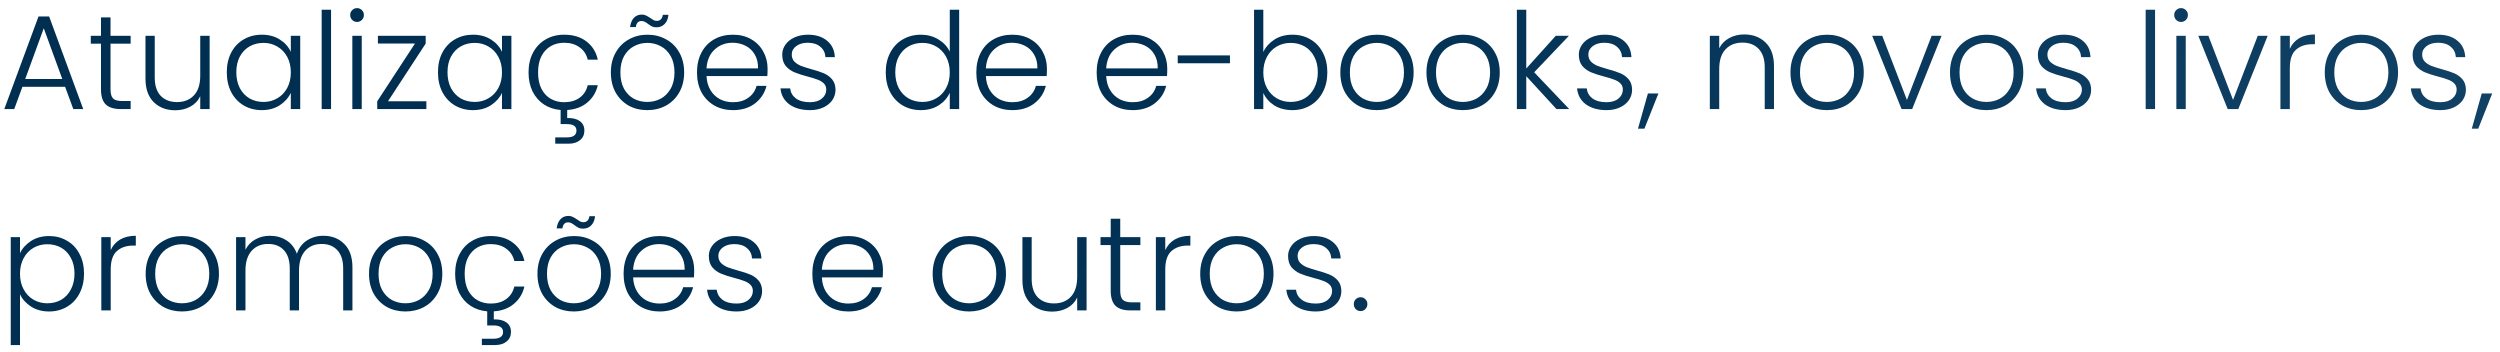 <svg width="298" height="42" viewBox="0 0 298 42" fill="none" xmlns="http://www.w3.org/2000/svg">
<path d="M7.76 10.344H2.672L1.696 13H0.512L4.592 1.96H5.856L9.92 13H8.736L7.76 10.344ZM7.424 9.416L5.216 3.368L3.008 9.416H7.424ZM13.174 5.208V10.632C13.174 11.165 13.275 11.533 13.477 11.736C13.68 11.939 14.037 12.04 14.55 12.04H15.573V13H14.373C13.584 13 12.998 12.819 12.614 12.456C12.229 12.083 12.037 11.475 12.037 10.632V5.208H10.822V4.264H12.037V2.072H13.174V4.264H15.573V5.208H13.174ZM24.989 4.264V13H23.869V11.464C23.613 12.008 23.218 12.424 22.685 12.712C22.151 13 21.554 13.144 20.893 13.144C19.847 13.144 18.994 12.824 18.333 12.184C17.671 11.533 17.341 10.595 17.341 9.368V4.264H18.445V9.24C18.445 10.189 18.679 10.915 19.149 11.416C19.629 11.917 20.279 12.168 21.101 12.168C21.943 12.168 22.615 11.901 23.117 11.368C23.618 10.835 23.869 10.051 23.869 9.016V4.264H24.989ZM27.034 8.616C27.034 7.72 27.21 6.936 27.562 6.264C27.924 5.581 28.42 5.059 29.05 4.696C29.69 4.323 30.41 4.136 31.21 4.136C32.042 4.136 32.756 4.328 33.354 4.712C33.962 5.096 34.399 5.587 34.666 6.184V4.264H35.786V13H34.666V11.064C34.388 11.661 33.946 12.157 33.338 12.552C32.74 12.936 32.026 13.128 31.194 13.128C30.404 13.128 29.69 12.941 29.05 12.568C28.42 12.195 27.924 11.667 27.562 10.984C27.21 10.301 27.034 9.512 27.034 8.616ZM34.666 8.632C34.666 7.928 34.522 7.309 34.234 6.776C33.946 6.243 33.551 5.832 33.05 5.544C32.559 5.256 32.015 5.112 31.418 5.112C30.799 5.112 30.244 5.251 29.754 5.528C29.263 5.805 28.874 6.211 28.586 6.744C28.308 7.267 28.17 7.891 28.17 8.616C28.17 9.331 28.308 9.96 28.586 10.504C28.874 11.037 29.263 11.448 29.754 11.736C30.244 12.013 30.799 12.152 31.418 12.152C32.015 12.152 32.559 12.008 33.05 11.72C33.551 11.432 33.946 11.021 34.234 10.488C34.522 9.955 34.666 9.336 34.666 8.632ZM39.462 1.16V13H38.343V1.16H39.462ZM42.559 2.616C42.335 2.616 42.143 2.536 41.983 2.376C41.823 2.216 41.743 2.019 41.743 1.784C41.743 1.549 41.823 1.357 41.983 1.208C42.143 1.048 42.335 0.968 42.559 0.968C42.783 0.968 42.975 1.048 43.135 1.208C43.295 1.357 43.375 1.549 43.375 1.784C43.375 2.019 43.295 2.216 43.135 2.376C42.975 2.536 42.783 2.616 42.559 2.616ZM43.119 4.264V13H41.999V4.264H43.119ZM46.247 12.072H50.823V13H44.967V12.072L49.463 5.192H45.047V4.264H50.743V5.192L46.247 12.072ZM52.206 8.616C52.206 7.72 52.382 6.936 52.733 6.264C53.096 5.581 53.592 5.059 54.221 4.696C54.861 4.323 55.581 4.136 56.382 4.136C57.214 4.136 57.928 4.328 58.526 4.712C59.133 5.096 59.571 5.587 59.837 6.184V4.264H60.958V13H59.837V11.064C59.56 11.661 59.117 12.157 58.51 12.552C57.912 12.936 57.197 13.128 56.365 13.128C55.576 13.128 54.861 12.941 54.221 12.568C53.592 12.195 53.096 11.667 52.733 10.984C52.382 10.301 52.206 9.512 52.206 8.616ZM59.837 8.632C59.837 7.928 59.694 7.309 59.406 6.776C59.117 6.243 58.723 5.832 58.221 5.544C57.731 5.256 57.187 5.112 56.59 5.112C55.971 5.112 55.416 5.251 54.925 5.528C54.435 5.805 54.045 6.211 53.758 6.744C53.48 7.267 53.342 7.891 53.342 8.616C53.342 9.331 53.48 9.96 53.758 10.504C54.045 11.037 54.435 11.448 54.925 11.736C55.416 12.013 55.971 12.152 56.59 12.152C57.187 12.152 57.731 12.008 58.221 11.72C58.723 11.432 59.117 11.021 59.406 10.488C59.694 9.955 59.837 9.336 59.837 8.632ZM67.242 12.184C67.978 12.184 68.592 12.008 69.082 11.656C69.584 11.293 69.909 10.792 70.058 10.152H71.258C71.066 10.995 70.65 11.683 70.01 12.216C69.381 12.749 68.581 13.048 67.61 13.112V14.072C68.24 14.051 68.736 14.168 69.098 14.424C69.472 14.691 69.658 15.069 69.658 15.56C69.658 16.04 69.488 16.419 69.146 16.696C68.805 16.984 68.352 17.128 67.786 17.128H66.186V16.376H67.562C67.957 16.376 68.245 16.307 68.426 16.168C68.618 16.04 68.714 15.837 68.714 15.56C68.714 15.048 68.33 14.792 67.562 14.792H66.826V13.112C66.08 13.048 65.418 12.829 64.842 12.456C64.266 12.072 63.813 11.555 63.482 10.904C63.162 10.243 63.002 9.485 63.002 8.632C63.002 7.725 63.184 6.936 63.546 6.264C63.909 5.581 64.41 5.059 65.05 4.696C65.69 4.323 66.421 4.136 67.242 4.136C68.32 4.136 69.205 4.403 69.898 4.936C70.602 5.469 71.056 6.195 71.258 7.112H70.058C69.909 6.483 69.584 5.992 69.082 5.64C68.592 5.277 67.978 5.096 67.242 5.096C66.656 5.096 66.128 5.229 65.658 5.496C65.189 5.763 64.816 6.163 64.538 6.696C64.272 7.219 64.138 7.864 64.138 8.632C64.138 9.4 64.272 10.051 64.538 10.584C64.816 11.117 65.189 11.517 65.658 11.784C66.128 12.051 66.656 12.184 67.242 12.184ZM77.151 13.128C76.329 13.128 75.588 12.947 74.927 12.584C74.276 12.211 73.759 11.688 73.375 11.016C73.001 10.333 72.815 9.539 72.815 8.632C72.815 7.725 73.007 6.936 73.391 6.264C73.775 5.581 74.297 5.059 74.959 4.696C75.62 4.323 76.362 4.136 77.183 4.136C78.004 4.136 78.746 4.323 79.407 4.696C80.079 5.059 80.602 5.581 80.975 6.264C81.359 6.936 81.551 7.725 81.551 8.632C81.551 9.528 81.359 10.317 80.975 11C80.591 11.683 80.063 12.211 79.391 12.584C78.719 12.947 77.972 13.128 77.151 13.128ZM77.151 12.152C77.727 12.152 78.26 12.024 78.751 11.768C79.242 11.501 79.636 11.107 79.935 10.584C80.244 10.051 80.399 9.4 80.399 8.632C80.399 7.864 80.249 7.219 79.951 6.696C79.652 6.163 79.257 5.768 78.767 5.512C78.276 5.245 77.743 5.112 77.167 5.112C76.591 5.112 76.058 5.245 75.567 5.512C75.076 5.768 74.681 6.163 74.383 6.696C74.095 7.219 73.951 7.864 73.951 8.632C73.951 9.4 74.095 10.051 74.383 10.584C74.681 11.107 75.071 11.501 75.551 11.768C76.041 12.024 76.575 12.152 77.151 12.152ZM75.103 3.224C75.167 2.744 75.322 2.376 75.567 2.12C75.812 1.864 76.127 1.736 76.511 1.736C76.703 1.736 76.868 1.773 77.007 1.848C77.145 1.912 77.311 2.008 77.503 2.136C77.663 2.253 77.802 2.344 77.919 2.408C78.036 2.461 78.164 2.488 78.303 2.488C78.484 2.488 78.639 2.429 78.767 2.312C78.895 2.184 78.975 2.003 79.007 1.768H79.679C79.636 2.237 79.481 2.605 79.215 2.872C78.959 3.128 78.639 3.256 78.255 3.256C78.052 3.256 77.876 3.224 77.727 3.16C77.588 3.085 77.423 2.979 77.231 2.84C77.082 2.723 76.948 2.637 76.831 2.584C76.724 2.531 76.602 2.504 76.463 2.504C76.079 2.504 75.855 2.744 75.791 3.224H75.103ZM91.496 8.184C91.496 8.568 91.486 8.861 91.465 9.064H84.216C84.249 9.725 84.409 10.291 84.697 10.76C84.984 11.229 85.363 11.587 85.832 11.832C86.302 12.067 86.814 12.184 87.368 12.184C88.094 12.184 88.702 12.008 89.192 11.656C89.694 11.304 90.025 10.829 90.184 10.232H91.368C91.155 11.085 90.697 11.784 89.993 12.328C89.299 12.861 88.424 13.128 87.368 13.128C86.547 13.128 85.811 12.947 85.16 12.584C84.51 12.211 83.998 11.688 83.624 11.016C83.262 10.333 83.081 9.539 83.081 8.632C83.081 7.725 83.262 6.931 83.624 6.248C83.987 5.565 84.494 5.043 85.144 4.68C85.795 4.317 86.537 4.136 87.368 4.136C88.201 4.136 88.926 4.317 89.544 4.68C90.174 5.043 90.654 5.533 90.984 6.152C91.326 6.76 91.496 7.437 91.496 8.184ZM90.361 8.152C90.371 7.501 90.238 6.947 89.96 6.488C89.694 6.029 89.326 5.683 88.856 5.448C88.387 5.213 87.875 5.096 87.32 5.096C86.489 5.096 85.779 5.363 85.192 5.896C84.606 6.429 84.281 7.181 84.216 8.152H90.361ZM96.554 13.128C95.551 13.128 94.73 12.899 94.09 12.44C93.46 11.971 93.108 11.336 93.034 10.536H94.186C94.239 11.027 94.468 11.427 94.874 11.736C95.29 12.035 95.844 12.184 96.538 12.184C97.146 12.184 97.62 12.04 97.962 11.752C98.314 11.464 98.49 11.107 98.49 10.68C98.49 10.381 98.394 10.136 98.202 9.944C98.01 9.752 97.764 9.603 97.466 9.496C97.178 9.379 96.783 9.256 96.282 9.128C95.631 8.957 95.103 8.787 94.698 8.616C94.292 8.445 93.946 8.195 93.658 7.864C93.38 7.523 93.242 7.069 93.242 6.504C93.242 6.077 93.37 5.683 93.626 5.32C93.882 4.957 94.244 4.669 94.714 4.456C95.183 4.243 95.716 4.136 96.314 4.136C97.252 4.136 98.01 4.376 98.586 4.856C99.162 5.325 99.471 5.976 99.514 6.808H98.394C98.362 6.296 98.159 5.885 97.786 5.576C97.423 5.256 96.922 5.096 96.282 5.096C95.716 5.096 95.258 5.229 94.906 5.496C94.554 5.763 94.378 6.093 94.378 6.488C94.378 6.829 94.479 7.112 94.682 7.336C94.895 7.549 95.156 7.72 95.466 7.848C95.775 7.965 96.191 8.099 96.714 8.248C97.343 8.419 97.844 8.584 98.218 8.744C98.591 8.904 98.911 9.139 99.178 9.448C99.444 9.757 99.583 10.168 99.594 10.68C99.594 11.149 99.466 11.571 99.21 11.944C98.954 12.307 98.596 12.595 98.138 12.808C97.679 13.021 97.151 13.128 96.554 13.128ZM105.581 8.616C105.581 7.72 105.762 6.936 106.125 6.264C106.487 5.581 106.983 5.059 107.613 4.696C108.253 4.323 108.973 4.136 109.773 4.136C110.541 4.136 111.234 4.323 111.853 4.696C112.471 5.069 112.925 5.555 113.213 6.152V1.16H114.333V13H113.213V11.048C112.946 11.656 112.509 12.157 111.901 12.552C111.293 12.936 110.578 13.128 109.757 13.128C108.957 13.128 108.237 12.941 107.597 12.568C106.967 12.195 106.471 11.667 106.109 10.984C105.757 10.301 105.581 9.512 105.581 8.616ZM113.213 8.632C113.213 7.928 113.069 7.309 112.781 6.776C112.493 6.243 112.098 5.832 111.597 5.544C111.106 5.256 110.562 5.112 109.965 5.112C109.346 5.112 108.791 5.251 108.301 5.528C107.81 5.805 107.421 6.211 107.133 6.744C106.855 7.267 106.717 7.891 106.717 8.616C106.717 9.331 106.855 9.96 107.133 10.504C107.421 11.037 107.81 11.448 108.301 11.736C108.791 12.013 109.346 12.152 109.965 12.152C110.562 12.152 111.106 12.008 111.597 11.72C112.098 11.432 112.493 11.021 112.781 10.488C113.069 9.955 113.213 9.336 113.213 8.632ZM124.793 8.184C124.793 8.568 124.783 8.861 124.761 9.064H117.513C117.545 9.725 117.705 10.291 117.993 10.76C118.281 11.229 118.66 11.587 119.129 11.832C119.599 12.067 120.111 12.184 120.665 12.184C121.391 12.184 121.999 12.008 122.489 11.656C122.991 11.304 123.321 10.829 123.481 10.232H124.665C124.452 11.085 123.993 11.784 123.289 12.328C122.596 12.861 121.721 13.128 120.665 13.128C119.844 13.128 119.108 12.947 118.457 12.584C117.807 12.211 117.295 11.688 116.921 11.016C116.559 10.333 116.377 9.539 116.377 8.632C116.377 7.725 116.559 6.931 116.921 6.248C117.284 5.565 117.791 5.043 118.441 4.68C119.092 4.317 119.833 4.136 120.665 4.136C121.497 4.136 122.223 4.317 122.841 4.68C123.471 5.043 123.951 5.533 124.281 6.152C124.623 6.76 124.793 7.437 124.793 8.184ZM123.657 8.152C123.668 7.501 123.535 6.947 123.257 6.488C122.991 6.029 122.623 5.683 122.153 5.448C121.684 5.213 121.172 5.096 120.617 5.096C119.785 5.096 119.076 5.363 118.489 5.896C117.903 6.429 117.577 7.181 117.513 8.152H123.657ZM139.137 8.184C139.137 8.568 139.126 8.861 139.105 9.064H131.857C131.889 9.725 132.049 10.291 132.337 10.76C132.625 11.229 133.004 11.587 133.473 11.832C133.942 12.067 134.454 12.184 135.009 12.184C135.734 12.184 136.342 12.008 136.833 11.656C137.334 11.304 137.665 10.829 137.825 10.232H139.009C138.796 11.085 138.337 11.784 137.633 12.328C136.94 12.861 136.065 13.128 135.009 13.128C134.188 13.128 133.452 12.947 132.801 12.584C132.15 12.211 131.638 11.688 131.265 11.016C130.902 10.333 130.721 9.539 130.721 8.632C130.721 7.725 130.902 6.931 131.265 6.248C131.628 5.565 132.134 5.043 132.785 4.68C133.436 4.317 134.177 4.136 135.009 4.136C135.841 4.136 136.566 4.317 137.185 4.68C137.814 5.043 138.294 5.533 138.625 6.152C138.966 6.76 139.137 7.437 139.137 8.184ZM138.001 8.152C138.012 7.501 137.878 6.947 137.601 6.488C137.334 6.029 136.966 5.683 136.497 5.448C136.028 5.213 135.516 5.096 134.961 5.096C134.129 5.096 133.42 5.363 132.833 5.896C132.246 6.429 131.921 7.181 131.857 8.152H138.001ZM146.61 6.6V7.544H140.386V6.6H146.61ZM150.587 6.2C150.875 5.592 151.318 5.096 151.915 4.712C152.523 4.328 153.238 4.136 154.059 4.136C154.859 4.136 155.574 4.323 156.203 4.696C156.832 5.059 157.323 5.581 157.675 6.264C158.038 6.936 158.219 7.72 158.219 8.616C158.219 9.512 158.038 10.301 157.675 10.984C157.323 11.667 156.827 12.195 156.187 12.568C155.558 12.941 154.848 13.128 154.059 13.128C153.227 13.128 152.507 12.941 151.899 12.568C151.302 12.184 150.864 11.688 150.587 11.08V13H149.483V1.16H150.587V6.2ZM157.083 8.616C157.083 7.891 156.939 7.267 156.651 6.744C156.374 6.211 155.99 5.805 155.499 5.528C155.008 5.251 154.454 5.112 153.835 5.112C153.238 5.112 152.688 5.256 152.187 5.544C151.696 5.832 151.307 6.243 151.019 6.776C150.731 7.309 150.587 7.928 150.587 8.632C150.587 9.336 150.731 9.955 151.019 10.488C151.307 11.021 151.696 11.432 152.187 11.72C152.688 12.008 153.238 12.152 153.835 12.152C154.454 12.152 155.008 12.013 155.499 11.736C155.99 11.448 156.374 11.037 156.651 10.504C156.939 9.96 157.083 9.331 157.083 8.616ZM164.104 13.128C163.283 13.128 162.541 12.947 161.88 12.584C161.229 12.211 160.712 11.688 160.328 11.016C159.955 10.333 159.768 9.539 159.768 8.632C159.768 7.725 159.96 6.936 160.344 6.264C160.728 5.581 161.251 5.059 161.912 4.696C162.573 4.323 163.315 4.136 164.136 4.136C164.957 4.136 165.699 4.323 166.36 4.696C167.032 5.059 167.555 5.581 167.928 6.264C168.312 6.936 168.504 7.725 168.504 8.632C168.504 9.528 168.312 10.317 167.928 11C167.544 11.683 167.016 12.211 166.344 12.584C165.672 12.947 164.925 13.128 164.104 13.128ZM164.104 12.152C164.68 12.152 165.213 12.024 165.704 11.768C166.195 11.501 166.589 11.107 166.888 10.584C167.197 10.051 167.352 9.4 167.352 8.632C167.352 7.864 167.203 7.219 166.904 6.696C166.605 6.163 166.211 5.768 165.72 5.512C165.229 5.245 164.696 5.112 164.12 5.112C163.544 5.112 163.011 5.245 162.52 5.512C162.029 5.768 161.635 6.163 161.336 6.696C161.048 7.219 160.904 7.864 160.904 8.632C160.904 9.4 161.048 10.051 161.336 10.584C161.635 11.107 162.024 11.501 162.504 11.768C162.995 12.024 163.528 12.152 164.104 12.152ZM174.37 13.128C173.548 13.128 172.807 12.947 172.146 12.584C171.495 12.211 170.978 11.688 170.594 11.016C170.22 10.333 170.034 9.539 170.034 8.632C170.034 7.725 170.226 6.936 170.61 6.264C170.994 5.581 171.516 5.059 172.178 4.696C172.839 4.323 173.58 4.136 174.402 4.136C175.223 4.136 175.964 4.323 176.626 4.696C177.298 5.059 177.82 5.581 178.194 6.264C178.578 6.936 178.77 7.725 178.77 8.632C178.77 9.528 178.578 10.317 178.194 11C177.81 11.683 177.282 12.211 176.61 12.584C175.938 12.947 175.191 13.128 174.37 13.128ZM174.37 12.152C174.946 12.152 175.479 12.024 175.97 11.768C176.46 11.501 176.855 11.107 177.154 10.584C177.463 10.051 177.618 9.4 177.618 8.632C177.618 7.864 177.468 7.219 177.17 6.696C176.871 6.163 176.476 5.768 175.986 5.512C175.495 5.245 174.962 5.112 174.386 5.112C173.81 5.112 173.276 5.245 172.786 5.512C172.295 5.768 171.9 6.163 171.602 6.696C171.314 7.219 171.17 7.864 171.17 8.632C171.17 9.4 171.314 10.051 171.602 10.584C171.9 11.107 172.29 11.501 172.77 11.768C173.26 12.024 173.794 12.152 174.37 12.152ZM185.531 13L181.931 9.08V13H180.811V1.16H181.931V8.168L185.451 4.264H187.019L182.875 8.616L187.051 13H185.531ZM191.507 13.128C190.504 13.128 189.683 12.899 189.043 12.44C188.413 11.971 188.061 11.336 187.987 10.536H189.139C189.192 11.027 189.421 11.427 189.827 11.736C190.243 12.035 190.797 12.184 191.491 12.184C192.099 12.184 192.573 12.04 192.915 11.752C193.267 11.464 193.443 11.107 193.443 10.68C193.443 10.381 193.347 10.136 193.155 9.944C192.963 9.752 192.717 9.603 192.419 9.496C192.131 9.379 191.736 9.256 191.235 9.128C190.584 8.957 190.056 8.787 189.651 8.616C189.245 8.445 188.899 8.195 188.611 7.864C188.333 7.523 188.195 7.069 188.195 6.504C188.195 6.077 188.323 5.683 188.579 5.32C188.835 4.957 189.197 4.669 189.667 4.456C190.136 4.243 190.669 4.136 191.267 4.136C192.205 4.136 192.963 4.376 193.539 4.856C194.115 5.325 194.424 5.976 194.467 6.808H193.347C193.315 6.296 193.112 5.885 192.739 5.576C192.376 5.256 191.875 5.096 191.235 5.096C190.669 5.096 190.211 5.229 189.859 5.496C189.507 5.763 189.331 6.093 189.331 6.488C189.331 6.829 189.432 7.112 189.635 7.336C189.848 7.549 190.109 7.72 190.419 7.848C190.728 7.965 191.144 8.099 191.667 8.248C192.296 8.419 192.797 8.584 193.171 8.744C193.544 8.904 193.864 9.139 194.131 9.448C194.397 9.757 194.536 10.168 194.547 10.68C194.547 11.149 194.419 11.571 194.163 11.944C193.907 12.307 193.549 12.595 193.091 12.808C192.632 13.021 192.104 13.128 191.507 13.128ZM197.679 11.144L196.015 15.336H195.247L196.431 11.144H197.679ZM207.907 4.104C208.953 4.104 209.806 4.429 210.467 5.08C211.129 5.72 211.459 6.653 211.459 7.88V13H210.355V8.008C210.355 7.059 210.115 6.333 209.635 5.832C209.166 5.331 208.521 5.08 207.699 5.08C206.857 5.08 206.185 5.347 205.683 5.88C205.182 6.413 204.931 7.197 204.931 8.232V13H203.811V4.264H204.931V5.752C205.209 5.219 205.609 4.813 206.131 4.536C206.654 4.248 207.246 4.104 207.907 4.104ZM217.76 13.128C216.939 13.128 216.198 12.947 215.536 12.584C214.886 12.211 214.368 11.688 213.984 11.016C213.611 10.333 213.424 9.539 213.424 8.632C213.424 7.725 213.616 6.936 214 6.264C214.384 5.581 214.907 5.059 215.568 4.696C216.23 4.323 216.971 4.136 217.792 4.136C218.614 4.136 219.355 4.323 220.016 4.696C220.688 5.059 221.211 5.581 221.584 6.264C221.968 6.936 222.16 7.725 222.16 8.632C222.16 9.528 221.968 10.317 221.584 11C221.2 11.683 220.672 12.211 220 12.584C219.328 12.947 218.582 13.128 217.76 13.128ZM217.76 12.152C218.336 12.152 218.87 12.024 219.36 11.768C219.851 11.501 220.246 11.107 220.544 10.584C220.854 10.051 221.008 9.4 221.008 8.632C221.008 7.864 220.859 7.219 220.56 6.696C220.262 6.163 219.867 5.768 219.376 5.512C218.886 5.245 218.352 5.112 217.776 5.112C217.2 5.112 216.667 5.245 216.176 5.512C215.686 5.768 215.291 6.163 214.992 6.696C214.704 7.219 214.56 7.864 214.56 8.632C214.56 9.4 214.704 10.051 214.992 10.584C215.291 11.107 215.68 11.501 216.16 11.768C216.651 12.024 217.184 12.152 217.76 12.152ZM227.306 11.912L230.25 4.264H231.434L227.93 13H226.666L223.162 4.264H224.362L227.306 11.912ZM236.776 13.128C235.955 13.128 235.213 12.947 234.552 12.584C233.901 12.211 233.384 11.688 233 11.016C232.627 10.333 232.44 9.539 232.44 8.632C232.44 7.725 232.632 6.936 233.016 6.264C233.4 5.581 233.923 5.059 234.584 4.696C235.245 4.323 235.987 4.136 236.808 4.136C237.629 4.136 238.371 4.323 239.032 4.696C239.704 5.059 240.227 5.581 240.6 6.264C240.984 6.936 241.176 7.725 241.176 8.632C241.176 9.528 240.984 10.317 240.6 11C240.216 11.683 239.688 12.211 239.016 12.584C238.344 12.947 237.597 13.128 236.776 13.128ZM236.776 12.152C237.352 12.152 237.885 12.024 238.376 11.768C238.867 11.501 239.261 11.107 239.56 10.584C239.869 10.051 240.024 9.4 240.024 8.632C240.024 7.864 239.875 7.219 239.576 6.696C239.277 6.163 238.883 5.768 238.392 5.512C237.901 5.245 237.368 5.112 236.792 5.112C236.216 5.112 235.683 5.245 235.192 5.512C234.701 5.768 234.307 6.163 234.008 6.696C233.72 7.219 233.576 7.864 233.576 8.632C233.576 9.4 233.72 10.051 234.008 10.584C234.307 11.107 234.696 11.501 235.176 11.768C235.667 12.024 236.2 12.152 236.776 12.152ZM246.226 13.128C245.223 13.128 244.402 12.899 243.762 12.44C243.132 11.971 242.78 11.336 242.706 10.536H243.858C243.911 11.027 244.14 11.427 244.546 11.736C244.962 12.035 245.516 12.184 246.21 12.184C246.818 12.184 247.292 12.04 247.634 11.752C247.986 11.464 248.162 11.107 248.162 10.68C248.162 10.381 248.066 10.136 247.874 9.944C247.682 9.752 247.436 9.603 247.138 9.496C246.85 9.379 246.455 9.256 245.954 9.128C245.303 8.957 244.775 8.787 244.37 8.616C243.964 8.445 243.618 8.195 243.33 7.864C243.052 7.523 242.914 7.069 242.914 6.504C242.914 6.077 243.042 5.683 243.298 5.32C243.554 4.957 243.916 4.669 244.386 4.456C244.855 4.243 245.388 4.136 245.986 4.136C246.924 4.136 247.682 4.376 248.258 4.856C248.834 5.325 249.143 5.976 249.186 6.808H248.066C248.034 6.296 247.831 5.885 247.458 5.576C247.095 5.256 246.594 5.096 245.954 5.096C245.388 5.096 244.93 5.229 244.578 5.496C244.226 5.763 244.049 6.093 244.049 6.488C244.049 6.829 244.151 7.112 244.354 7.336C244.567 7.549 244.828 7.72 245.138 7.848C245.447 7.965 245.863 8.099 246.386 8.248C247.015 8.419 247.516 8.584 247.89 8.744C248.263 8.904 248.583 9.139 248.85 9.448C249.116 9.757 249.255 10.168 249.266 10.68C249.266 11.149 249.138 11.571 248.882 11.944C248.626 12.307 248.268 12.595 247.81 12.808C247.351 13.021 246.823 13.128 246.226 13.128ZM256.884 1.16V13H255.764V1.16H256.884ZM259.981 2.616C259.757 2.616 259.565 2.536 259.405 2.376C259.245 2.216 259.165 2.019 259.165 1.784C259.165 1.549 259.245 1.357 259.405 1.208C259.565 1.048 259.757 0.968 259.981 0.968C260.205 0.968 260.397 1.048 260.557 1.208C260.717 1.357 260.797 1.549 260.797 1.784C260.797 2.019 260.717 2.216 260.557 2.376C260.397 2.536 260.205 2.616 259.981 2.616ZM260.541 4.264V13H259.421V4.264H260.541ZM266.181 11.912L269.125 4.264H270.309L266.805 13H265.541L262.037 4.264H263.237L266.181 11.912ZM272.947 5.816C273.192 5.272 273.566 4.851 274.067 4.552C274.579 4.253 275.203 4.104 275.939 4.104V5.272H275.635C274.824 5.272 274.174 5.491 273.683 5.928C273.192 6.365 272.947 7.096 272.947 8.12V13H271.827V4.264H272.947V5.816ZM281.448 13.128C280.626 13.128 279.885 12.947 279.224 12.584C278.573 12.211 278.056 11.688 277.672 11.016C277.298 10.333 277.112 9.539 277.112 8.632C277.112 7.725 277.304 6.936 277.688 6.264C278.072 5.581 278.594 5.059 279.256 4.696C279.917 4.323 280.658 4.136 281.48 4.136C282.301 4.136 283.042 4.323 283.704 4.696C284.376 5.059 284.898 5.581 285.272 6.264C285.656 6.936 285.848 7.725 285.848 8.632C285.848 9.528 285.656 10.317 285.272 11C284.888 11.683 284.36 12.211 283.688 12.584C283.016 12.947 282.269 13.128 281.448 13.128ZM281.448 12.152C282.024 12.152 282.557 12.024 283.048 11.768C283.538 11.501 283.933 11.107 284.232 10.584C284.541 10.051 284.696 9.4 284.696 8.632C284.696 7.864 284.546 7.219 284.248 6.696C283.949 6.163 283.554 5.768 283.064 5.512C282.573 5.245 282.04 5.112 281.464 5.112C280.888 5.112 280.354 5.245 279.864 5.512C279.373 5.768 278.978 6.163 278.68 6.696C278.392 7.219 278.248 7.864 278.248 8.632C278.248 9.4 278.392 10.051 278.68 10.584C278.978 11.107 279.368 11.501 279.848 11.768C280.338 12.024 280.872 12.152 281.448 12.152ZM290.897 13.128C289.895 13.128 289.073 12.899 288.433 12.44C287.804 11.971 287.452 11.336 287.377 10.536H288.529C288.583 11.027 288.812 11.427 289.217 11.736C289.633 12.035 290.188 12.184 290.881 12.184C291.489 12.184 291.964 12.04 292.305 11.752C292.657 11.464 292.833 11.107 292.833 10.68C292.833 10.381 292.737 10.136 292.545 9.944C292.353 9.752 292.108 9.603 291.809 9.496C291.521 9.379 291.127 9.256 290.625 9.128C289.975 8.957 289.447 8.787 289.041 8.616C288.636 8.445 288.289 8.195 288.001 7.864C287.724 7.523 287.585 7.069 287.585 6.504C287.585 6.077 287.713 5.683 287.969 5.32C288.225 4.957 288.588 4.669 289.057 4.456C289.527 4.243 290.06 4.136 290.657 4.136C291.596 4.136 292.353 4.376 292.929 4.856C293.505 5.325 293.815 5.976 293.857 6.808H292.737C292.705 6.296 292.503 5.885 292.129 5.576C291.767 5.256 291.265 5.096 290.625 5.096C290.06 5.096 289.601 5.229 289.249 5.496C288.897 5.763 288.721 6.093 288.721 6.488C288.721 6.829 288.823 7.112 289.025 7.336C289.239 7.549 289.5 7.72 289.809 7.848C290.119 7.965 290.535 8.099 291.057 8.248C291.687 8.419 292.188 8.584 292.561 8.744C292.935 8.904 293.255 9.139 293.521 9.448C293.788 9.757 293.927 10.168 293.937 10.68C293.937 11.149 293.809 11.571 293.553 11.944C293.297 12.307 292.94 12.595 292.481 12.808C292.023 13.021 291.495 13.128 290.897 13.128ZM297.07 11.144L295.406 15.336H294.638L295.822 11.144H297.07ZM2.384 30.184C2.661 29.597 3.099 29.112 3.696 28.728C4.304 28.333 5.024 28.136 5.856 28.136C6.645 28.136 7.355 28.323 7.984 28.696C8.624 29.059 9.12 29.581 9.472 30.264C9.835 30.936 10.016 31.72 10.016 32.616C10.016 33.512 9.835 34.301 9.472 34.984C9.12 35.667 8.624 36.195 7.984 36.568C7.355 36.941 6.645 37.128 5.856 37.128C5.035 37.128 4.32 36.936 3.712 36.552C3.104 36.157 2.661 35.667 2.384 35.08V41.128H1.28V28.264H2.384V30.184ZM8.88 32.616C8.88 31.891 8.736 31.267 8.448 30.744C8.171 30.211 7.787 29.805 7.296 29.528C6.805 29.251 6.251 29.112 5.632 29.112C5.035 29.112 4.485 29.256 3.984 29.544C3.493 29.832 3.104 30.243 2.816 30.776C2.528 31.309 2.384 31.928 2.384 32.632C2.384 33.336 2.528 33.955 2.816 34.488C3.104 35.021 3.493 35.432 3.984 35.72C4.485 36.008 5.035 36.152 5.632 36.152C6.251 36.152 6.805 36.013 7.296 35.736C7.787 35.448 8.171 35.037 8.448 34.504C8.736 33.96 8.88 33.331 8.88 32.616ZM13.197 29.816C13.442 29.272 13.816 28.851 14.317 28.552C14.829 28.253 15.453 28.104 16.189 28.104V29.272H15.885C15.074 29.272 14.424 29.491 13.933 29.928C13.442 30.365 13.197 31.096 13.197 32.12V37H12.077V28.264H13.197V29.816ZM21.698 37.128C20.876 37.128 20.135 36.947 19.474 36.584C18.823 36.211 18.306 35.688 17.922 35.016C17.548 34.333 17.362 33.539 17.362 32.632C17.362 31.725 17.554 30.936 17.938 30.264C18.322 29.581 18.844 29.059 19.506 28.696C20.167 28.323 20.908 28.136 21.73 28.136C22.551 28.136 23.292 28.323 23.954 28.696C24.626 29.059 25.148 29.581 25.522 30.264C25.906 30.936 26.098 31.725 26.098 32.632C26.098 33.528 25.906 34.317 25.522 35C25.138 35.683 24.61 36.211 23.938 36.584C23.266 36.947 22.519 37.128 21.698 37.128ZM21.698 36.152C22.274 36.152 22.807 36.024 23.298 35.768C23.788 35.501 24.183 35.107 24.482 34.584C24.791 34.051 24.946 33.4 24.946 32.632C24.946 31.864 24.796 31.219 24.498 30.696C24.199 30.163 23.804 29.768 23.314 29.512C22.823 29.245 22.29 29.112 21.714 29.112C21.138 29.112 20.604 29.245 20.114 29.512C19.623 29.768 19.228 30.163 18.93 30.696C18.642 31.219 18.498 31.864 18.498 32.632C18.498 33.4 18.642 34.051 18.93 34.584C19.228 35.107 19.618 35.501 20.098 35.768C20.588 36.024 21.122 36.152 21.698 36.152ZM38.539 28.104C39.563 28.104 40.395 28.429 41.035 29.08C41.686 29.72 42.011 30.653 42.011 31.88V37H40.907V32.008C40.907 31.059 40.678 30.333 40.219 29.832C39.761 29.331 39.137 29.08 38.347 29.08C37.526 29.08 36.87 29.352 36.379 29.896C35.889 30.44 35.643 31.229 35.643 32.264V37H34.539V32.008C34.539 31.059 34.31 30.333 33.851 29.832C33.393 29.331 32.763 29.08 31.963 29.08C31.142 29.08 30.486 29.352 29.995 29.896C29.505 30.44 29.259 31.229 29.259 32.264V37H28.139V28.264H29.259V29.768C29.537 29.224 29.931 28.813 30.443 28.536C30.955 28.248 31.526 28.104 32.155 28.104C32.913 28.104 33.574 28.285 34.139 28.648C34.715 29.011 35.131 29.544 35.387 30.248C35.622 29.555 36.022 29.027 36.587 28.664C37.163 28.291 37.814 28.104 38.539 28.104ZM48.323 37.128C47.501 37.128 46.76 36.947 46.099 36.584C45.448 36.211 44.931 35.688 44.547 35.016C44.173 34.333 43.987 33.539 43.987 32.632C43.987 31.725 44.179 30.936 44.563 30.264C44.947 29.581 45.469 29.059 46.131 28.696C46.792 28.323 47.533 28.136 48.355 28.136C49.176 28.136 49.917 28.323 50.579 28.696C51.251 29.059 51.773 29.581 52.147 30.264C52.531 30.936 52.723 31.725 52.723 32.632C52.723 33.528 52.531 34.317 52.147 35C51.763 35.683 51.235 36.211 50.563 36.584C49.891 36.947 49.144 37.128 48.323 37.128ZM48.323 36.152C48.899 36.152 49.432 36.024 49.923 35.768C50.413 35.501 50.808 35.107 51.107 34.584C51.416 34.051 51.571 33.4 51.571 32.632C51.571 31.864 51.421 31.219 51.123 30.696C50.824 30.163 50.429 29.768 49.939 29.512C49.448 29.245 48.915 29.112 48.339 29.112C47.763 29.112 47.229 29.245 46.739 29.512C46.248 29.768 45.853 30.163 45.555 30.696C45.267 31.219 45.123 31.864 45.123 32.632C45.123 33.4 45.267 34.051 45.555 34.584C45.853 35.107 46.243 35.501 46.723 35.768C47.213 36.024 47.747 36.152 48.323 36.152ZM58.492 36.184C59.228 36.184 59.842 36.008 60.332 35.656C60.834 35.293 61.159 34.792 61.308 34.152H62.508C62.316 34.995 61.9 35.683 61.26 36.216C60.631 36.749 59.831 37.048 58.86 37.112V38.072C59.49 38.051 59.986 38.168 60.348 38.424C60.722 38.691 60.908 39.069 60.908 39.56C60.908 40.04 60.738 40.419 60.396 40.696C60.055 40.984 59.602 41.128 59.036 41.128H57.436V40.376H58.812C59.207 40.376 59.495 40.307 59.676 40.168C59.868 40.04 59.964 39.837 59.964 39.56C59.964 39.048 59.58 38.792 58.812 38.792H58.076V37.112C57.33 37.048 56.668 36.829 56.092 36.456C55.516 36.072 55.063 35.555 54.732 34.904C54.412 34.243 54.252 33.485 54.252 32.632C54.252 31.725 54.434 30.936 54.796 30.264C55.159 29.581 55.66 29.059 56.3 28.696C56.94 28.323 57.671 28.136 58.492 28.136C59.57 28.136 60.455 28.403 61.148 28.936C61.852 29.469 62.306 30.195 62.508 31.112H61.308C61.159 30.483 60.834 29.992 60.332 29.64C59.842 29.277 59.228 29.096 58.492 29.096C57.906 29.096 57.378 29.229 56.908 29.496C56.439 29.763 56.066 30.163 55.788 30.696C55.522 31.219 55.388 31.864 55.388 32.632C55.388 33.4 55.522 34.051 55.788 34.584C56.066 35.117 56.439 35.517 56.908 35.784C57.378 36.051 57.906 36.184 58.492 36.184ZM68.401 37.128C67.579 37.128 66.838 36.947 66.177 36.584C65.526 36.211 65.009 35.688 64.625 35.016C64.251 34.333 64.065 33.539 64.065 32.632C64.065 31.725 64.257 30.936 64.641 30.264C65.025 29.581 65.547 29.059 66.209 28.696C66.87 28.323 67.612 28.136 68.433 28.136C69.254 28.136 69.996 28.323 70.657 28.696C71.329 29.059 71.852 29.581 72.225 30.264C72.609 30.936 72.801 31.725 72.801 32.632C72.801 33.528 72.609 34.317 72.225 35C71.841 35.683 71.313 36.211 70.641 36.584C69.969 36.947 69.222 37.128 68.401 37.128ZM68.401 36.152C68.977 36.152 69.51 36.024 70.001 35.768C70.492 35.501 70.886 35.107 71.185 34.584C71.494 34.051 71.649 33.4 71.649 32.632C71.649 31.864 71.499 31.219 71.201 30.696C70.902 30.163 70.507 29.768 70.017 29.512C69.526 29.245 68.993 29.112 68.417 29.112C67.841 29.112 67.308 29.245 66.817 29.512C66.326 29.768 65.931 30.163 65.633 30.696C65.345 31.219 65.201 31.864 65.201 32.632C65.201 33.4 65.345 34.051 65.633 34.584C65.931 35.107 66.321 35.501 66.801 35.768C67.291 36.024 67.825 36.152 68.401 36.152ZM66.353 27.224C66.417 26.744 66.572 26.376 66.817 26.12C67.062 25.864 67.377 25.736 67.761 25.736C67.953 25.736 68.118 25.773 68.257 25.848C68.395 25.912 68.561 26.008 68.753 26.136C68.913 26.253 69.052 26.344 69.169 26.408C69.286 26.461 69.414 26.488 69.553 26.488C69.734 26.488 69.889 26.429 70.017 26.312C70.145 26.184 70.225 26.003 70.257 25.768H70.929C70.886 26.237 70.731 26.605 70.465 26.872C70.209 27.128 69.889 27.256 69.505 27.256C69.302 27.256 69.126 27.224 68.977 27.16C68.838 27.085 68.673 26.979 68.481 26.84C68.332 26.723 68.198 26.637 68.081 26.584C67.974 26.531 67.852 26.504 67.713 26.504C67.329 26.504 67.105 26.744 67.041 27.224H66.353ZM82.746 32.184C82.746 32.568 82.736 32.861 82.715 33.064H75.466C75.499 33.725 75.659 34.291 75.947 34.76C76.234 35.229 76.613 35.587 77.082 35.832C77.552 36.067 78.064 36.184 78.618 36.184C79.344 36.184 79.952 36.008 80.442 35.656C80.944 35.304 81.275 34.829 81.434 34.232H82.618C82.405 35.085 81.947 35.784 81.243 36.328C80.549 36.861 79.674 37.128 78.618 37.128C77.797 37.128 77.061 36.947 76.41 36.584C75.76 36.211 75.248 35.688 74.874 35.016C74.512 34.333 74.331 33.539 74.331 32.632C74.331 31.725 74.512 30.931 74.874 30.248C75.237 29.565 75.744 29.043 76.394 28.68C77.045 28.317 77.787 28.136 78.618 28.136C79.451 28.136 80.176 28.317 80.794 28.68C81.424 29.043 81.904 29.533 82.234 30.152C82.576 30.76 82.746 31.437 82.746 32.184ZM81.611 32.152C81.621 31.501 81.488 30.947 81.21 30.488C80.944 30.029 80.576 29.683 80.106 29.448C79.637 29.213 79.125 29.096 78.57 29.096C77.739 29.096 77.029 29.363 76.442 29.896C75.856 30.429 75.531 31.181 75.466 32.152H81.611ZM87.804 37.128C86.801 37.128 85.98 36.899 85.34 36.44C84.71 35.971 84.358 35.336 84.284 34.536H85.436C85.489 35.027 85.718 35.427 86.124 35.736C86.54 36.035 87.094 36.184 87.788 36.184C88.396 36.184 88.87 36.04 89.212 35.752C89.564 35.464 89.74 35.107 89.74 34.68C89.74 34.381 89.644 34.136 89.452 33.944C89.26 33.752 89.014 33.603 88.716 33.496C88.428 33.379 88.033 33.256 87.532 33.128C86.881 32.957 86.353 32.787 85.948 32.616C85.542 32.445 85.196 32.195 84.908 31.864C84.63 31.523 84.492 31.069 84.492 30.504C84.492 30.077 84.62 29.683 84.876 29.32C85.132 28.957 85.494 28.669 85.964 28.456C86.433 28.243 86.966 28.136 87.564 28.136C88.502 28.136 89.26 28.376 89.836 28.856C90.412 29.325 90.721 29.976 90.764 30.808H89.644C89.612 30.296 89.409 29.885 89.036 29.576C88.673 29.256 88.172 29.096 87.532 29.096C86.966 29.096 86.508 29.229 86.156 29.496C85.804 29.763 85.628 30.093 85.628 30.488C85.628 30.829 85.729 31.112 85.932 31.336C86.145 31.549 86.406 31.72 86.716 31.848C87.025 31.965 87.441 32.099 87.964 32.248C88.593 32.419 89.094 32.584 89.468 32.744C89.841 32.904 90.161 33.139 90.428 33.448C90.694 33.757 90.833 34.168 90.844 34.68C90.844 35.149 90.716 35.571 90.46 35.944C90.204 36.307 89.846 36.595 89.388 36.808C88.929 37.021 88.401 37.128 87.804 37.128ZM105.247 32.184C105.247 32.568 105.236 32.861 105.215 33.064H97.966C97.999 33.725 98.159 34.291 98.447 34.76C98.734 35.229 99.113 35.587 99.582 35.832C100.052 36.067 100.564 36.184 101.119 36.184C101.844 36.184 102.452 36.008 102.943 35.656C103.444 35.304 103.775 34.829 103.935 34.232H105.119C104.905 35.085 104.447 35.784 103.743 36.328C103.049 36.861 102.175 37.128 101.119 37.128C100.297 37.128 99.561 36.947 98.91 36.584C98.26 36.211 97.748 35.688 97.374 35.016C97.012 34.333 96.831 33.539 96.831 32.632C96.831 31.725 97.012 30.931 97.374 30.248C97.737 29.565 98.244 29.043 98.894 28.68C99.545 28.317 100.287 28.136 101.119 28.136C101.951 28.136 102.676 28.317 103.295 28.68C103.924 29.043 104.404 29.533 104.735 30.152C105.076 30.76 105.247 31.437 105.247 32.184ZM104.111 32.152C104.121 31.501 103.988 30.947 103.711 30.488C103.444 30.029 103.076 29.683 102.607 29.448C102.137 29.213 101.625 29.096 101.071 29.096C100.239 29.096 99.529 29.363 98.942 29.896C98.356 30.429 98.031 31.181 97.966 32.152H104.111ZM115.51 37.128C114.689 37.128 113.948 36.947 113.286 36.584C112.636 36.211 112.118 35.688 111.734 35.016C111.361 34.333 111.174 33.539 111.174 32.632C111.174 31.725 111.366 30.936 111.75 30.264C112.134 29.581 112.657 29.059 113.318 28.696C113.98 28.323 114.721 28.136 115.542 28.136C116.364 28.136 117.105 28.323 117.766 28.696C118.438 29.059 118.961 29.581 119.334 30.264C119.718 30.936 119.91 31.725 119.91 32.632C119.91 33.528 119.718 34.317 119.334 35C118.95 35.683 118.422 36.211 117.75 36.584C117.078 36.947 116.332 37.128 115.51 37.128ZM115.51 36.152C116.086 36.152 116.62 36.024 117.11 35.768C117.601 35.501 117.996 35.107 118.294 34.584C118.604 34.051 118.758 33.4 118.758 32.632C118.758 31.864 118.609 31.219 118.31 30.696C118.012 30.163 117.617 29.768 117.126 29.512C116.636 29.245 116.102 29.112 115.526 29.112C114.95 29.112 114.417 29.245 113.926 29.512C113.436 29.768 113.041 30.163 112.742 30.696C112.454 31.219 112.31 31.864 112.31 32.632C112.31 33.4 112.454 34.051 112.742 34.584C113.041 35.107 113.43 35.501 113.91 35.768C114.401 36.024 114.934 36.152 115.51 36.152ZM129.52 28.264V37H128.4V35.464C128.144 36.008 127.749 36.424 127.216 36.712C126.683 37 126.085 37.144 125.424 37.144C124.379 37.144 123.525 36.824 122.864 36.184C122.203 35.533 121.872 34.595 121.872 33.368V28.264H122.976V33.24C122.976 34.189 123.211 34.915 123.68 35.416C124.16 35.917 124.811 36.168 125.632 36.168C126.475 36.168 127.147 35.901 127.648 35.368C128.149 34.835 128.4 34.051 128.4 33.016V28.264H129.52ZM133.533 29.208V34.632C133.533 35.165 133.634 35.533 133.837 35.736C134.04 35.939 134.397 36.04 134.909 36.04H135.933V37H134.733C133.944 37 133.357 36.819 132.973 36.456C132.589 36.083 132.397 35.475 132.397 34.632V29.208H131.181V28.264H132.397V26.072H133.533V28.264H135.933V29.208H133.533ZM138.9 29.816C139.145 29.272 139.519 28.851 140.02 28.552C140.532 28.253 141.156 28.104 141.892 28.104V29.272H141.588C140.777 29.272 140.127 29.491 139.636 29.928C139.145 30.365 138.9 31.096 138.9 32.12V37H137.78V28.264H138.9V29.816ZM147.401 37.128C146.58 37.128 145.838 36.947 145.177 36.584C144.526 36.211 144.009 35.688 143.625 35.016C143.252 34.333 143.065 33.539 143.065 32.632C143.065 31.725 143.257 30.936 143.641 30.264C144.025 29.581 144.548 29.059 145.209 28.696C145.87 28.323 146.612 28.136 147.433 28.136C148.254 28.136 148.996 28.323 149.657 28.696C150.329 29.059 150.852 29.581 151.225 30.264C151.609 30.936 151.801 31.725 151.801 32.632C151.801 33.528 151.609 34.317 151.225 35C150.841 35.683 150.313 36.211 149.641 36.584C148.969 36.947 148.222 37.128 147.401 37.128ZM147.401 36.152C147.977 36.152 148.51 36.024 149.001 35.768C149.492 35.501 149.886 35.107 150.185 34.584C150.494 34.051 150.649 33.4 150.649 32.632C150.649 31.864 150.5 31.219 150.201 30.696C149.902 30.163 149.508 29.768 149.017 29.512C148.526 29.245 147.993 29.112 147.417 29.112C146.841 29.112 146.308 29.245 145.817 29.512C145.326 29.768 144.932 30.163 144.633 30.696C144.345 31.219 144.201 31.864 144.201 32.632C144.201 33.4 144.345 34.051 144.633 34.584C144.932 35.107 145.321 35.501 145.801 35.768C146.292 36.024 146.825 36.152 147.401 36.152ZM156.851 37.128C155.848 37.128 155.027 36.899 154.387 36.44C153.757 35.971 153.405 35.336 153.331 34.536H154.483C154.536 35.027 154.765 35.427 155.171 35.736C155.587 36.035 156.141 36.184 156.835 36.184C157.443 36.184 157.917 36.04 158.259 35.752C158.611 35.464 158.787 35.107 158.787 34.68C158.787 34.381 158.691 34.136 158.499 33.944C158.307 33.752 158.061 33.603 157.763 33.496C157.475 33.379 157.08 33.256 156.579 33.128C155.928 32.957 155.4 32.787 154.995 32.616C154.589 32.445 154.243 32.195 153.955 31.864C153.677 31.523 153.539 31.069 153.539 30.504C153.539 30.077 153.667 29.683 153.923 29.32C154.179 28.957 154.541 28.669 155.011 28.456C155.48 28.243 156.013 28.136 156.611 28.136C157.549 28.136 158.307 28.376 158.883 28.856C159.459 29.325 159.768 29.976 159.811 30.808H158.691C158.659 30.296 158.456 29.885 158.083 29.576C157.72 29.256 157.219 29.096 156.579 29.096C156.013 29.096 155.555 29.229 155.203 29.496C154.851 29.763 154.674 30.093 154.674 30.488C154.674 30.829 154.776 31.112 154.979 31.336C155.192 31.549 155.453 31.72 155.763 31.848C156.072 31.965 156.488 32.099 157.011 32.248C157.64 32.419 158.141 32.584 158.515 32.744C158.888 32.904 159.208 33.139 159.475 33.448C159.741 33.757 159.88 34.168 159.891 34.68C159.891 35.149 159.763 35.571 159.507 35.944C159.251 36.307 158.893 36.595 158.435 36.808C157.976 37.021 157.448 37.128 156.851 37.128ZM162.191 37.08C161.956 37.08 161.759 37 161.599 36.84C161.449 36.68 161.375 36.483 161.375 36.248C161.375 36.013 161.449 35.821 161.599 35.672C161.759 35.512 161.956 35.432 162.191 35.432C162.415 35.432 162.601 35.512 162.751 35.672C162.911 35.821 162.991 36.013 162.991 36.248C162.991 36.483 162.911 36.68 162.751 36.84C162.601 37 162.415 37.08 162.191 37.08Z" fill="url(#paint0_linear_115_7241)"/>
<defs>
<linearGradient id="paint0_linear_115_7241" x1="147.492" y1="-10.64" x2="408.514" y2="248.945" gradientUnits="userSpaceOnUse">
<stop stop-color="#002F52"/>
<stop offset="1" stop-color="#326589"/>
</linearGradient>
</defs>
</svg>

